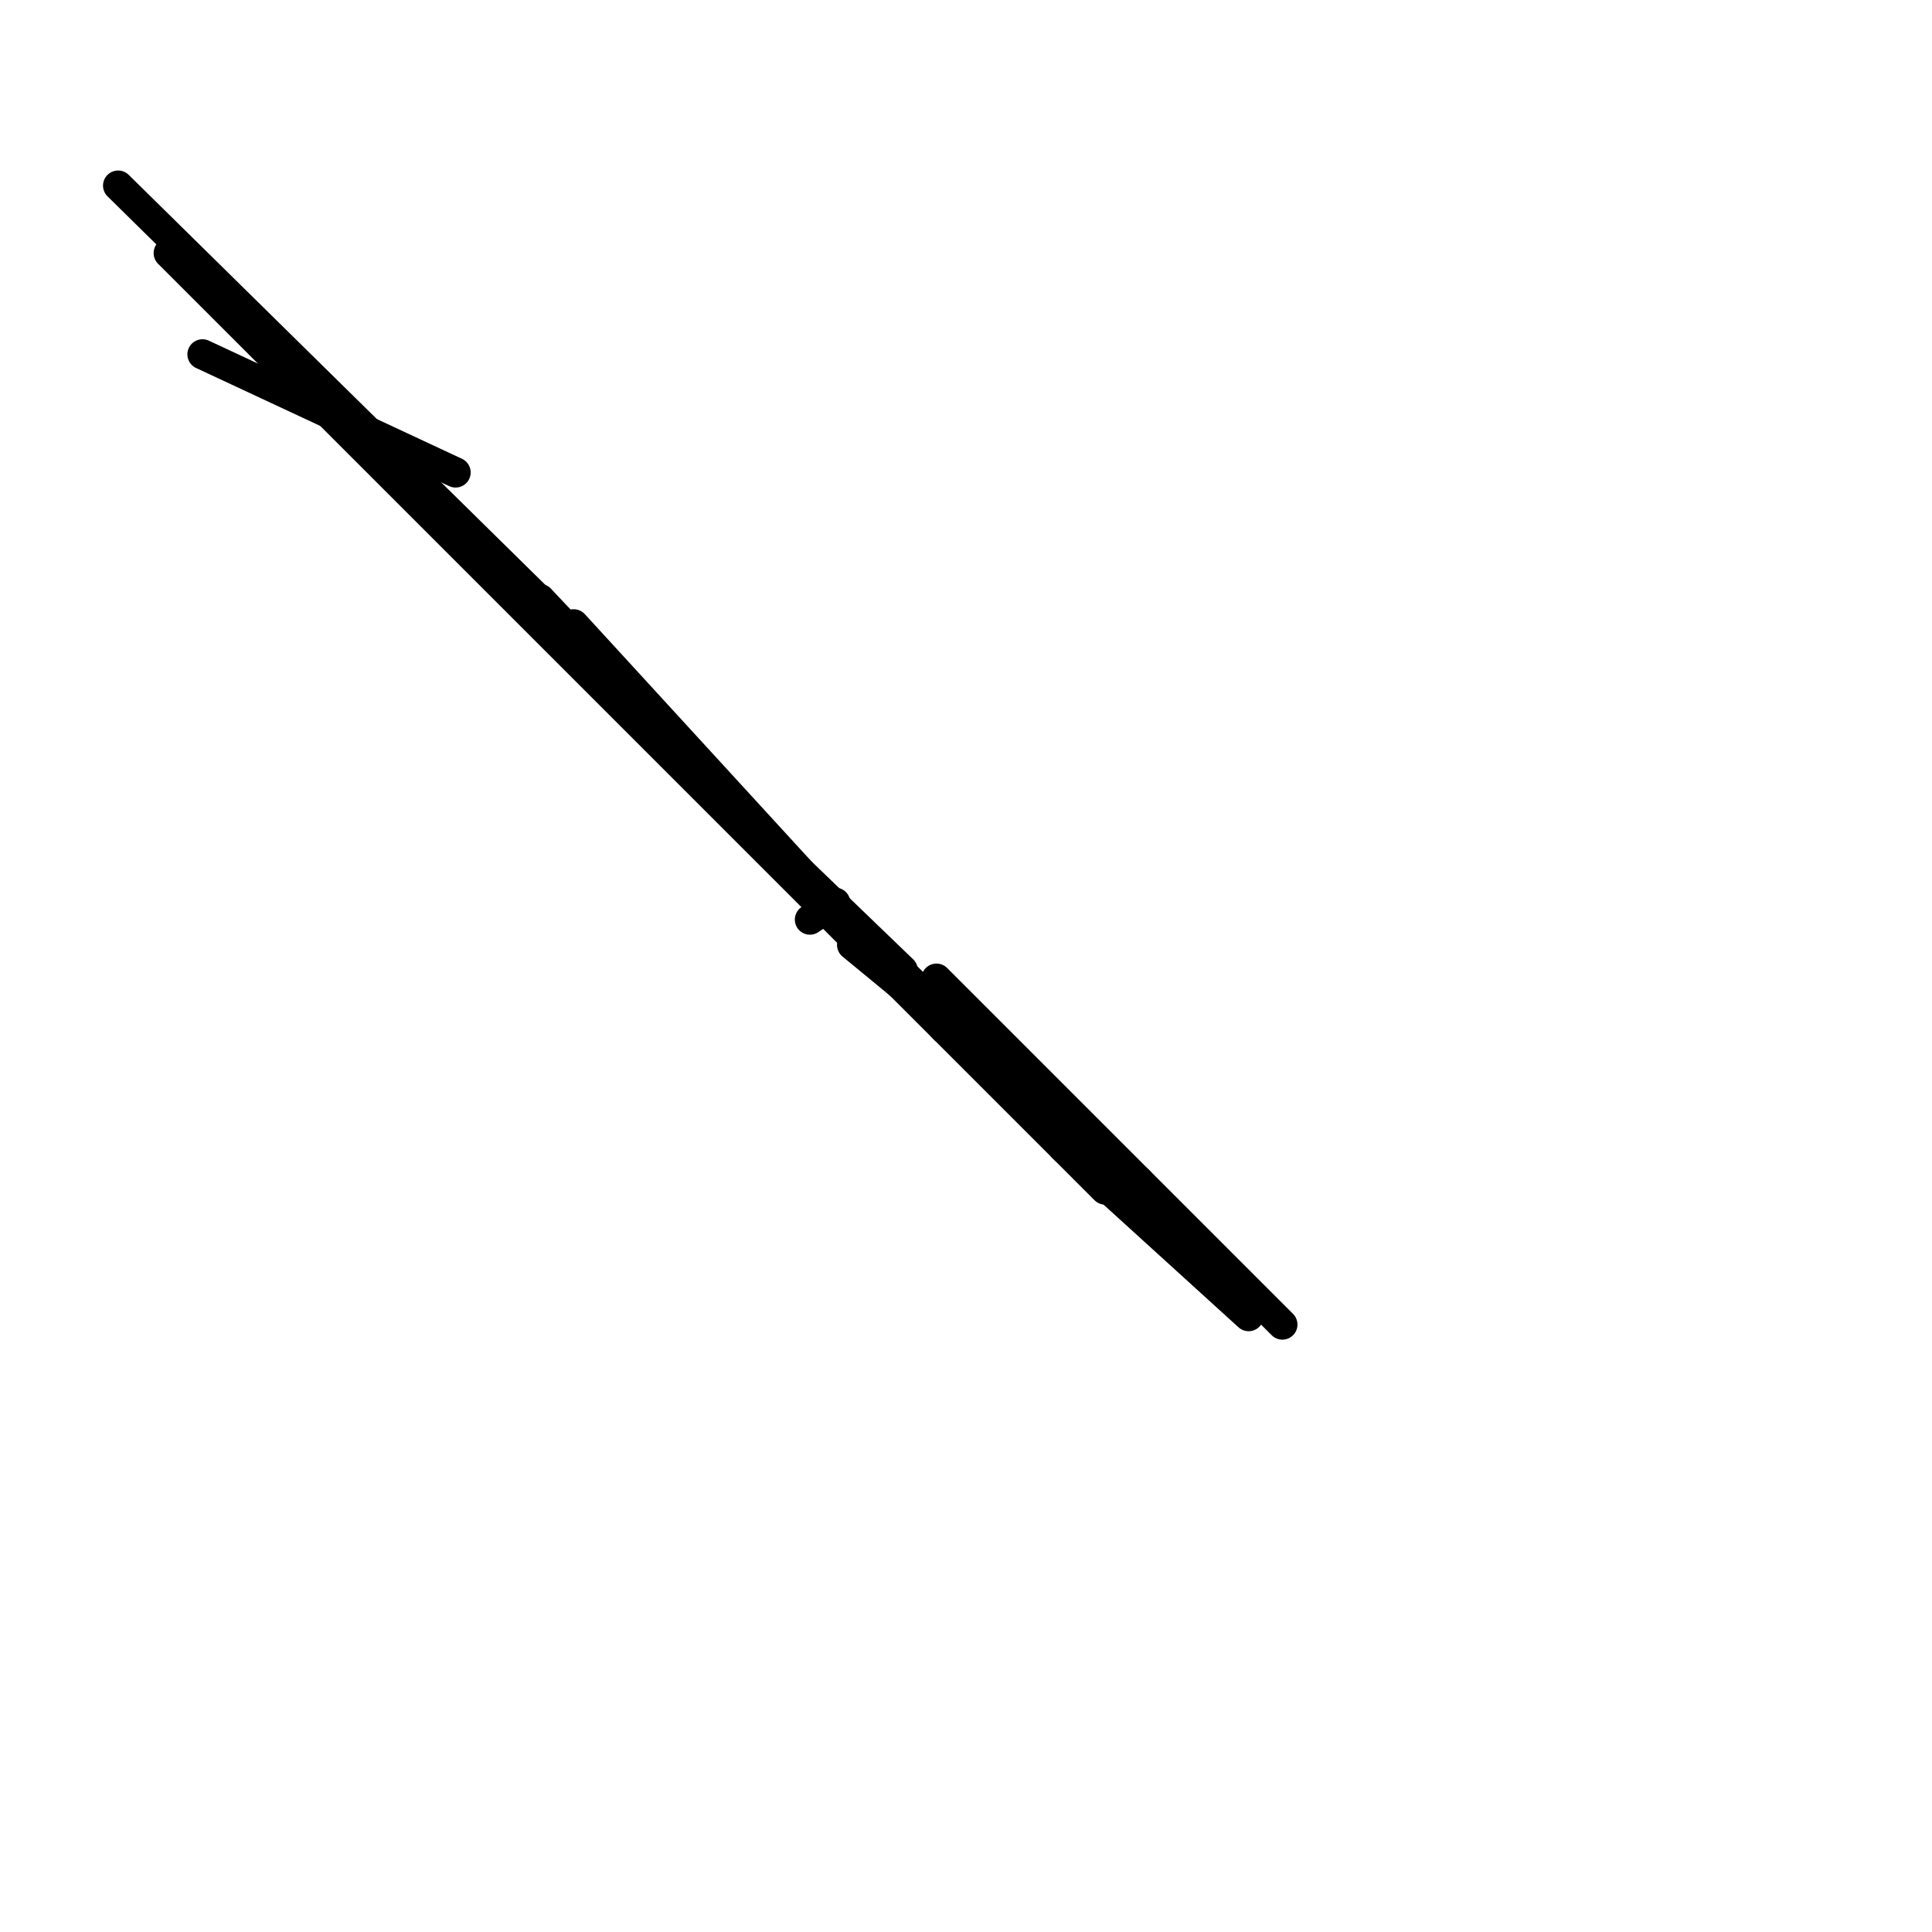 <?xml version="1.0" encoding="utf-8" ?>
<svg baseProfile="full" height="256" version="1.1" width="256" xmlns="http://www.w3.org/2000/svg" xmlns:ev="http://www.w3.org/2001/xml-events" xmlns:xlink="http://www.w3.org/1999/xlink"><defs /><polyline fill="none" points="60.367,62.603 26.83,46.952" stroke="black" stroke-linecap="round" stroke-width="4" /><polyline fill="none" points="124.087,129.677 169.921,175.511" stroke="black" stroke-linecap="round" stroke-width="4" /><polyline fill="none" points="150.917,156.507 112.908,125.205" stroke="black" stroke-linecap="round" stroke-width="4" /><polyline fill="none" points="119.616,128.559 89.432,99.493" stroke="black" stroke-linecap="round" stroke-width="4" /><polyline fill="none" points="107.319,117.38 71.546,79.371" stroke="black" stroke-linecap="round" stroke-width="4" /><polyline fill="none" points="88.314,98.376 136.384,145.328" stroke="black" stroke-linecap="round" stroke-width="4" /><polyline fill="none" points="146.445,157.624 22.358,33.537" stroke="black" stroke-linecap="round" stroke-width="4" /><polyline fill="none" points="86.079,93.904 15.651,24.594" stroke="black" stroke-linecap="round" stroke-width="4" /><polyline fill="none" points="130.795,140.856 77.135,87.197" stroke="black" stroke-linecap="round" stroke-width="4" /><polyline fill="none" points="76.017,82.725 125.205,136.384" stroke="black" stroke-linecap="round" stroke-width="4" /><polyline fill="none" points="107.319,121.852 110.672,119.616" stroke="black" stroke-linecap="round" stroke-width="4" /><polyline fill="none" points="140.856,152.035 165.45,174.393" stroke="black" stroke-linecap="round" stroke-width="4" /></svg>